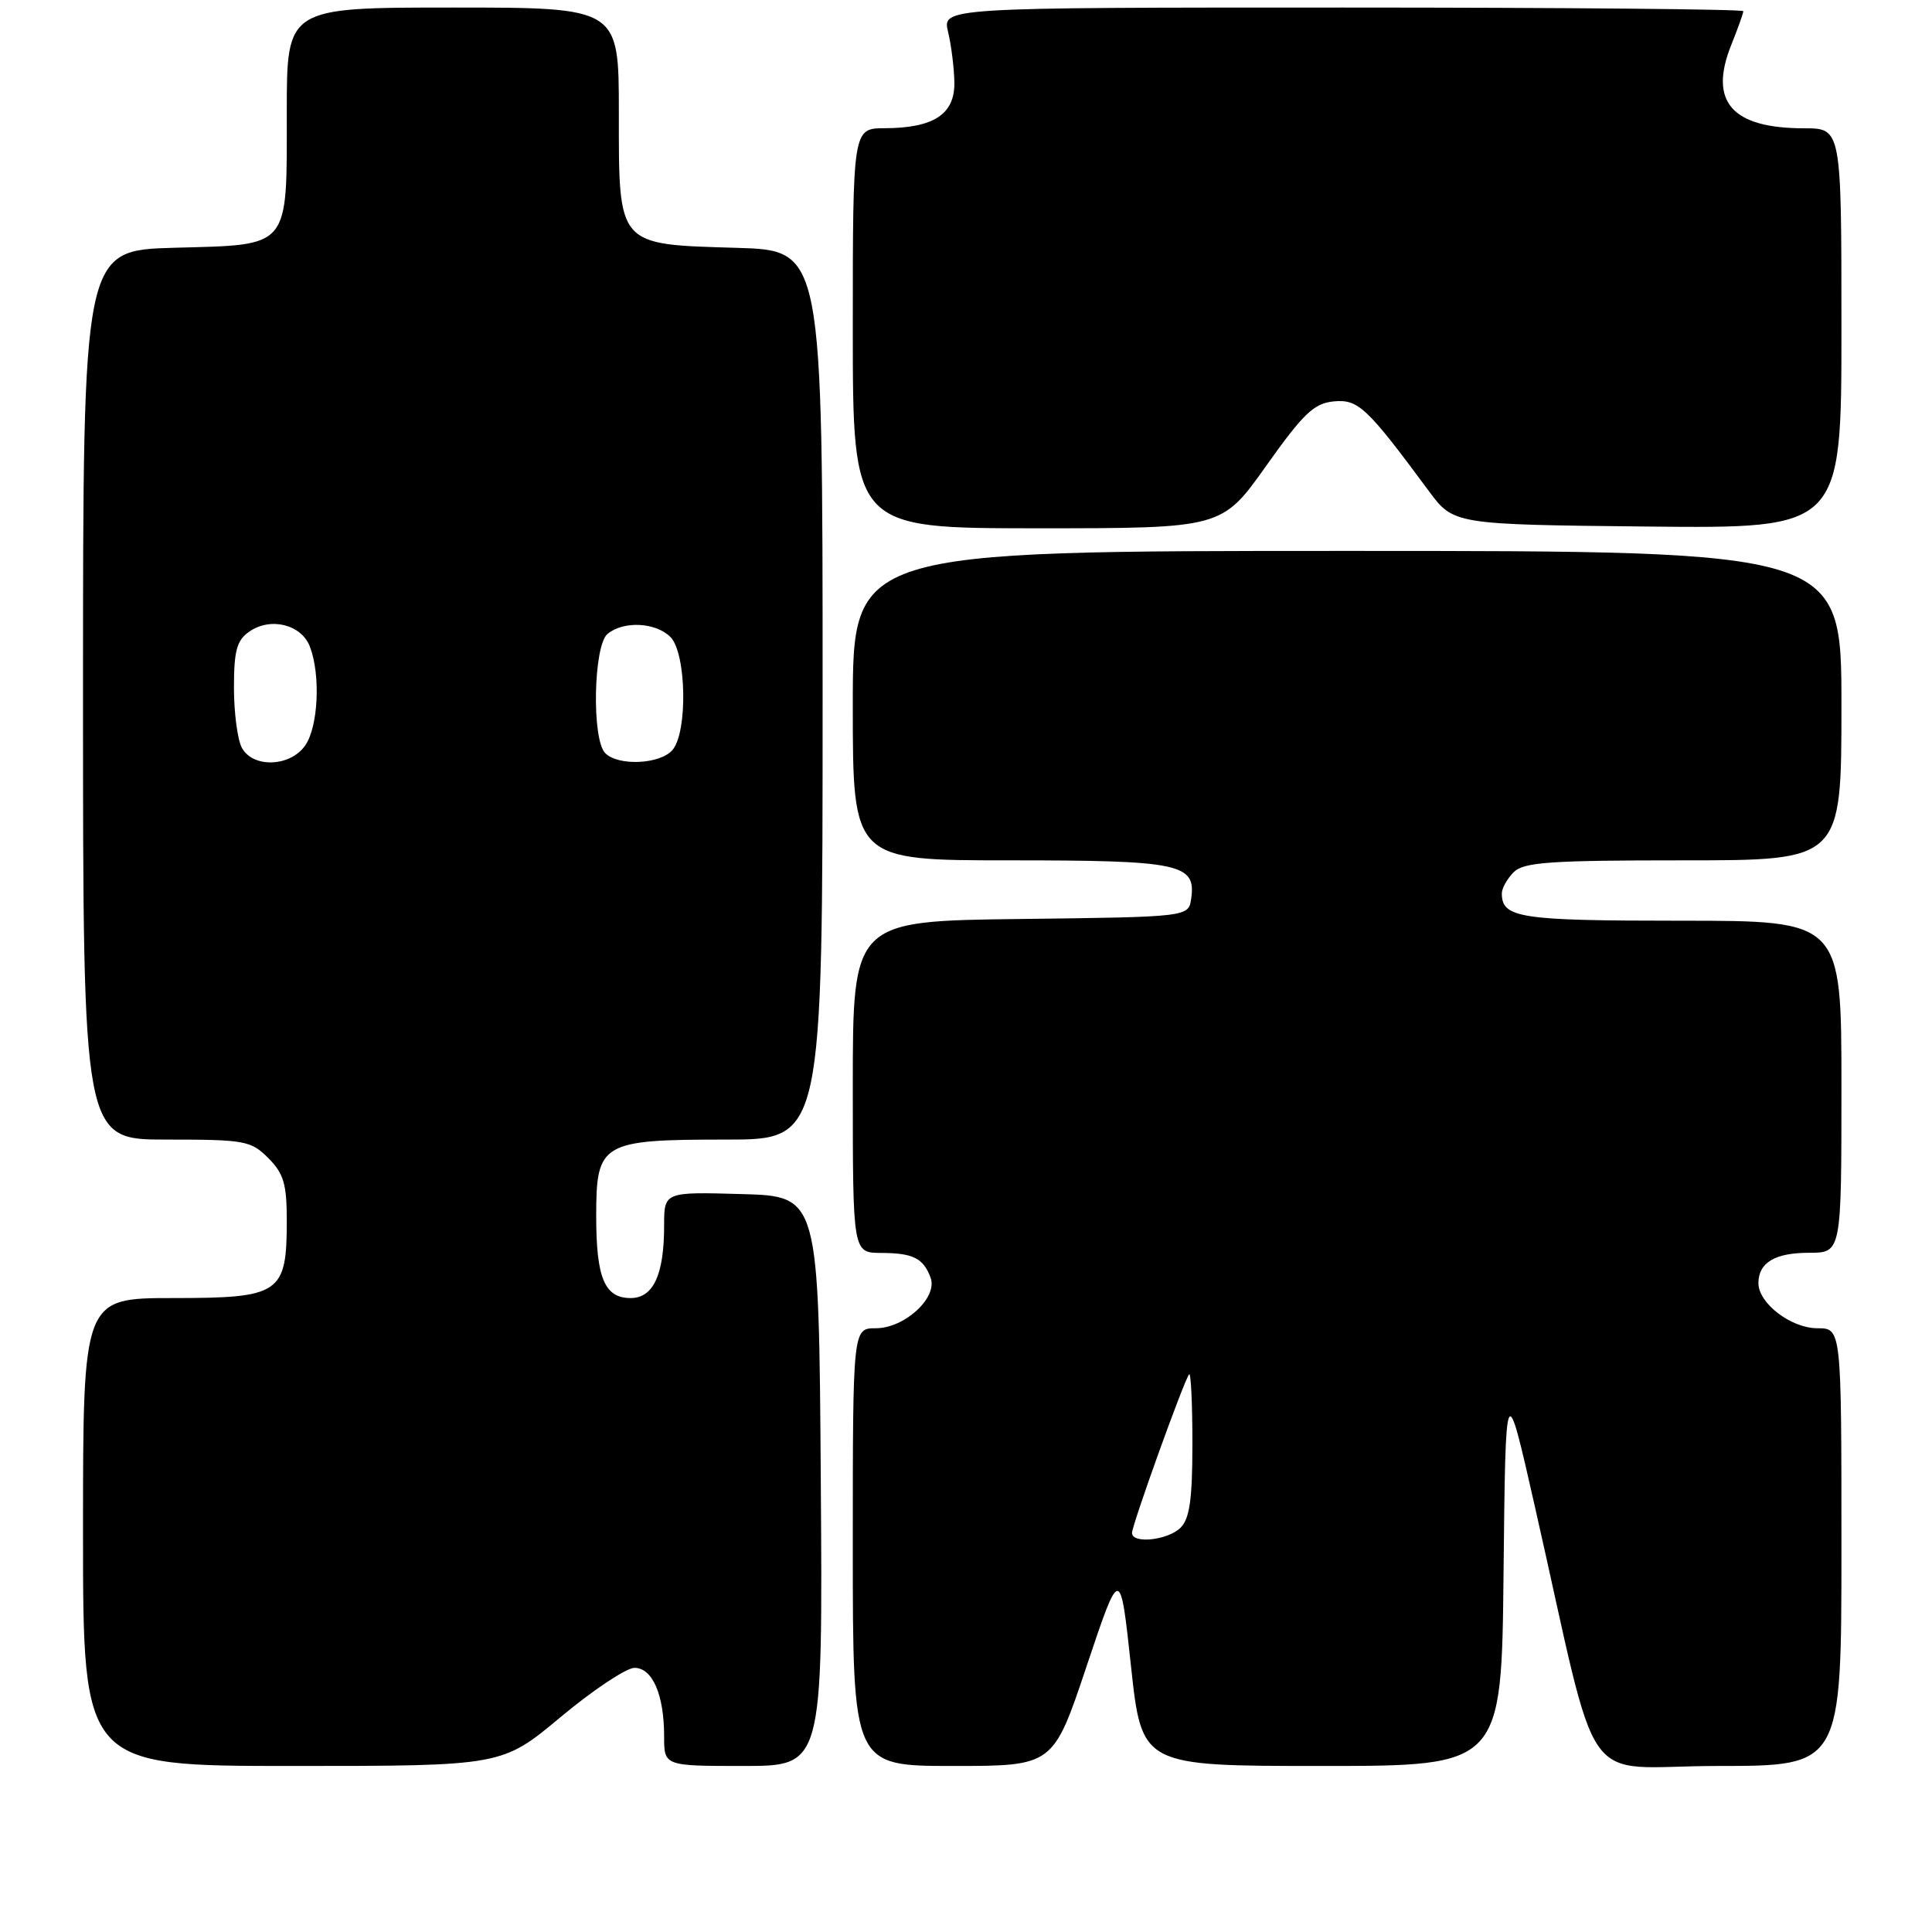 <?xml version="1.0" encoding="UTF-8" standalone="no"?>
<!DOCTYPE svg PUBLIC "-//W3C//DTD SVG 1.1//EN" "http://www.w3.org/Graphics/SVG/1.1/DTD/svg11.dtd" >
<svg xmlns="http://www.w3.org/2000/svg" xmlns:xlink="http://www.w3.org/1999/xlink" version="1.1" viewBox="0 0 256 256">
 <g >
 <path fill="currentColor"
d=" M 74.31 227.50 C 78.59 223.93 82.99 221.00 84.07 221.00 C 86.46 221.00 88.00 224.56 88.00 230.07 C 88.00 234.00 88.00 234.00 98.51 234.00 C 109.02 234.00 109.02 234.00 108.76 196.25 C 108.50 158.50 108.50 158.50 98.25 158.22 C 88.00 157.93 88.00 157.93 88.00 162.40 C 88.00 168.91 86.57 172.00 83.56 172.00 C 80.11 172.00 79.00 169.35 79.00 161.12 C 79.00 151.40 79.67 151.00 96.22 151.00 C 109.00 151.00 109.00 151.00 109.00 92.09 C 109.00 33.17 109.00 33.17 97.60 32.84 C 81.69 32.37 82.00 32.72 82.00 14.85 C 82.00 1.00 82.00 1.00 60.00 1.00 C 38.00 1.00 38.00 1.00 38.00 14.81 C 38.00 33.12 38.59 32.41 23.08 32.83 C 11.00 33.17 11.00 33.17 11.00 92.08 C 11.00 151.00 11.00 151.00 22.05 151.00 C 32.44 151.00 33.24 151.14 35.55 153.45 C 37.59 155.50 38.00 156.88 38.00 161.73 C 38.00 171.42 37.15 172.00 22.94 172.00 C 11.00 172.00 11.00 172.00 11.00 203.00 C 11.00 234.00 11.00 234.00 38.76 234.00 C 66.52 234.00 66.52 234.00 74.31 227.50 Z  M 143.99 220.75 C 148.43 207.50 148.43 207.50 149.86 220.75 C 151.29 234.00 151.29 234.00 175.13 234.00 C 198.97 234.00 198.97 234.00 199.23 208.25 C 199.50 182.50 199.50 182.50 203.35 199.50 C 212.22 238.59 208.99 234.00 227.59 234.00 C 244.00 234.00 244.00 234.00 244.00 205.00 C 244.00 176.00 244.00 176.00 240.81 176.00 C 237.33 176.00 233.00 172.69 233.00 170.03 C 233.00 167.31 235.18 166.00 239.70 166.00 C 244.00 166.00 244.00 166.00 244.00 144.00 C 244.00 122.00 244.00 122.00 222.70 122.00 C 201.34 122.00 199.00 121.64 199.00 118.37 C 199.00 117.70 199.71 116.44 200.57 115.57 C 201.90 114.24 205.38 114.00 223.07 114.00 C 244.00 114.00 244.00 114.00 244.00 93.50 C 244.00 73.00 244.00 73.00 178.50 73.00 C 113.00 73.00 113.00 73.00 113.00 93.50 C 113.00 114.00 113.00 114.00 133.81 114.00 C 156.36 114.00 158.50 114.45 157.84 119.06 C 157.50 121.50 157.50 121.50 135.25 121.77 C 113.00 122.04 113.00 122.04 113.00 144.02 C 113.00 166.00 113.00 166.00 116.75 166.02 C 120.99 166.03 122.36 166.72 123.31 169.31 C 124.28 171.94 119.87 176.00 116.05 176.00 C 113.00 176.00 113.00 176.00 113.00 205.00 C 113.00 234.00 113.00 234.00 126.28 234.00 C 139.56 234.00 139.56 234.00 143.99 220.75 Z  M 167.76 61.75 C 172.68 54.81 174.10 53.45 176.70 53.19 C 179.97 52.87 181.10 53.94 189.28 65.00 C 192.60 69.50 192.60 69.50 218.30 69.77 C 244.00 70.03 244.00 70.03 244.00 43.52 C 244.00 17.00 244.00 17.00 239.05 17.00 C 229.48 17.00 226.39 13.48 229.39 5.98 C 230.28 3.77 231.00 1.74 231.00 1.48 C 231.00 1.22 207.11 1.00 177.92 1.00 C 124.84 1.00 124.84 1.00 125.63 4.25 C 126.06 6.04 126.43 9.06 126.46 10.96 C 126.51 15.14 123.72 16.96 117.25 16.99 C 113.00 17.00 113.00 17.00 113.00 43.50 C 113.00 70.00 113.00 70.00 137.45 70.00 C 161.90 70.00 161.90 70.00 167.76 61.75 Z  M 32.04 99.07 C 31.47 98.00 31.00 94.43 31.00 91.12 C 31.00 86.23 31.37 84.85 33.02 83.70 C 35.84 81.72 39.95 82.74 41.07 85.70 C 42.50 89.45 42.17 96.31 40.44 98.78 C 38.45 101.63 33.50 101.80 32.04 99.07 Z  M 80.20 99.80 C 78.39 97.99 78.63 85.55 80.50 84.00 C 82.62 82.24 86.88 82.45 88.84 84.41 C 90.94 86.52 91.15 96.91 89.13 99.35 C 87.53 101.27 81.95 101.55 80.20 99.80 Z  M 150.00 203.12 C 150.00 202.04 156.96 182.71 157.57 182.10 C 157.80 181.86 158.00 185.98 158.00 191.26 C 158.00 198.65 157.64 201.22 156.43 202.43 C 154.76 204.09 150.00 204.61 150.00 203.12 Z "/>
</g>
</svg>